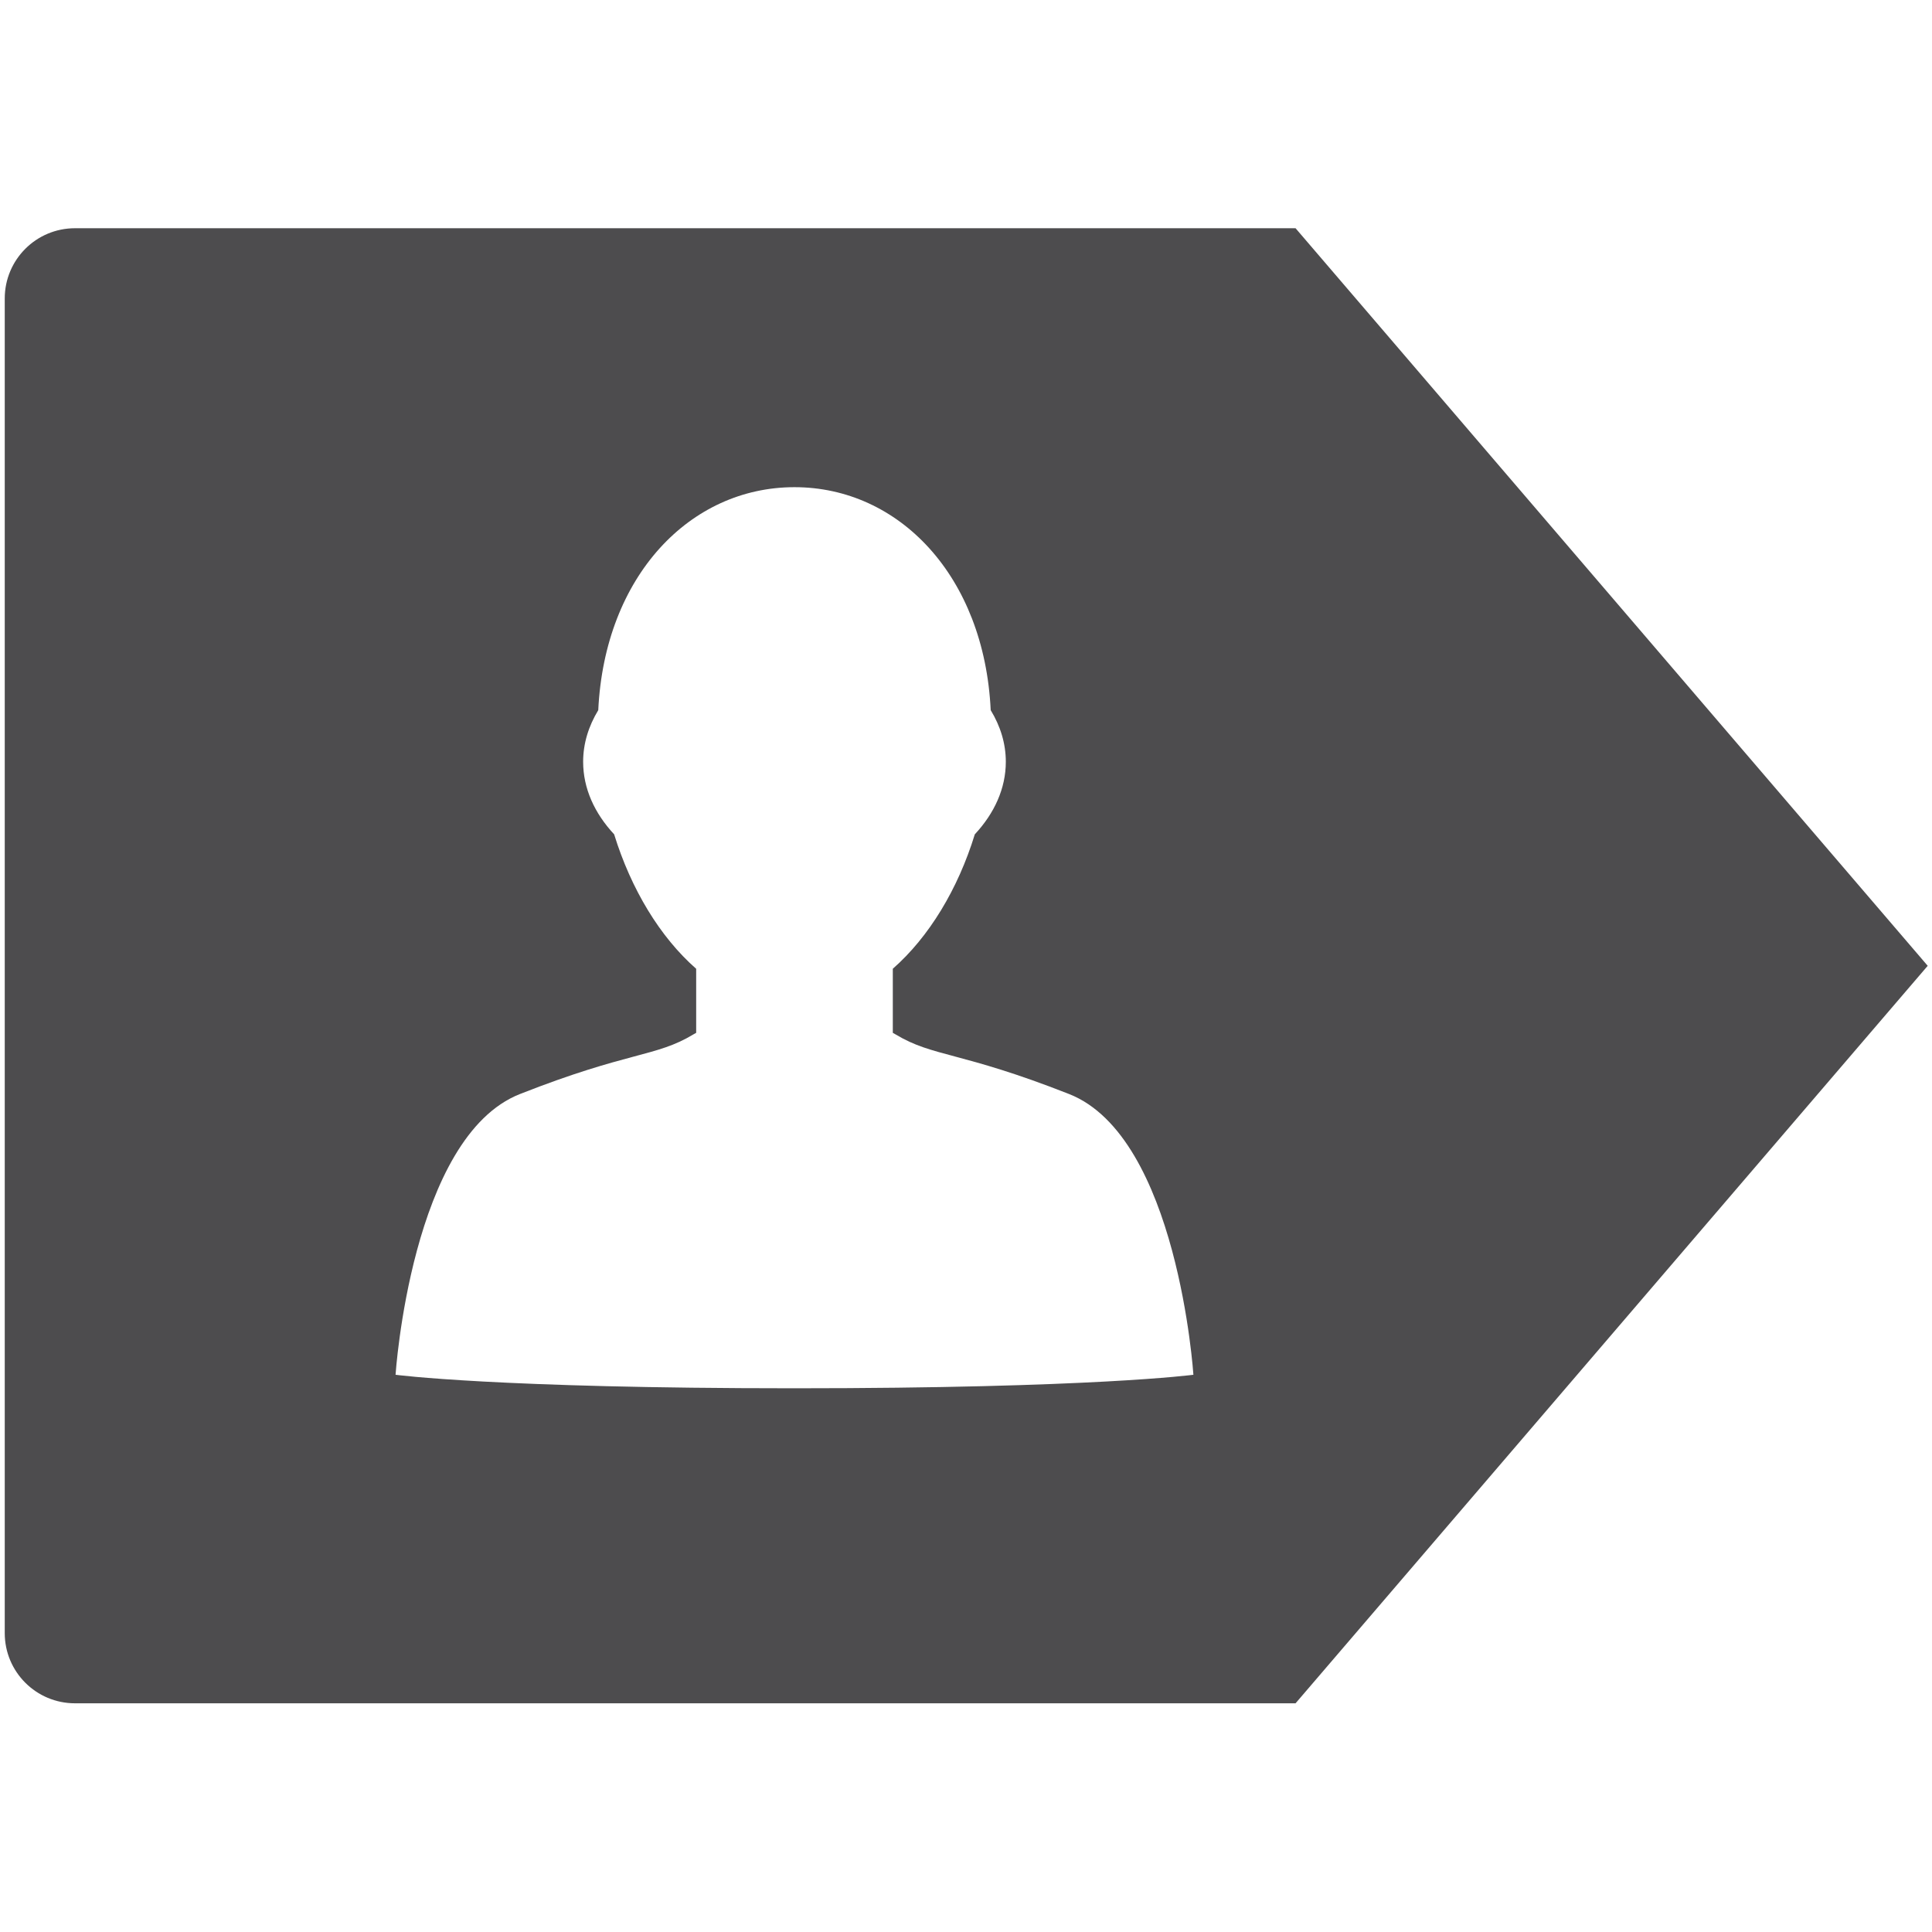 <?xml version="1.0" encoding="UTF-8" standalone="no"?>
<!-- Created with Inkscape (http://www.inkscape.org/) -->

<svg
   xmlns:dc="http://purl.org/dc/elements/1.1/"
   xmlns:cc="http://creativecommons.org/ns#"
   xmlns:rdf="http://www.w3.org/1999/02/22-rdf-syntax-ns#"
   xmlns:svg="http://www.w3.org/2000/svg"
   xmlns="http://www.w3.org/2000/svg"
   version="1.1"
   width="225"
   height="225"
   id="svg3013"
   xml:space="preserve"><defs
     id="defs3017"><clipPath
       id="clipPath3027"><path
         d="M 0,180 180,180 180,0 0,0 0,180 z"
         id="path3029" /></clipPath></defs><g
     transform="matrix(1.25,0,0,-1.25,0,225)"
     id="g3021"><g
       transform="matrix(2.767,0,0,2.767,-160.741,-158.066)"
       id="g3023"><g
         clip-path="url(#clipPath3027)"
         id="g3025"><g
           transform="translate(84.834,75.433)"
           id="g3031"><path
             d="m 0,0 c -10.047,0 -13.423,0.455 -13.423,0.455 0,0 0.525,8.014 4.192,9.454 3.665,1.443 4.564,1.238 5.835,2.006 0.032,0.018 0.064,0.037 0.095,0.053 l 0,2.157 c -1.22,1.07 -2.193,2.683 -2.762,4.527 -0.662,0.711 -1.044,1.548 -1.044,2.443 0,0.614 0.182,1.199 0.509,1.738 0.217,4.518 3.091,7.508 6.607,7.508 3.518,0 6.392,-2.99 6.607,-7.508 C 6.944,22.294 7.125,21.709 7.125,21.095 7.125,20.2 6.743,19.363 6.081,18.652 5.514,16.808 4.54,15.196 3.32,14.126 l 0,-2.158 C 3.352,11.952 3.383,11.933 3.414,11.915 4.688,11.147 5.585,11.352 9.252,9.909 12.919,8.469 13.441,0.455 13.441,0.455 13.441,0.455 10.047,0 0,0 m 16.881,39.06 -41.098,0 c -1.307,0 -2.365,-1.059 -2.365,-2.365 l 0,-44.939 c 0,-1.306 1.058,-2.363 2.365,-2.363 l 41.098,0 21.285,24.832 -21.285,24.835 z"
             id="path3033"
             style="fill:#4d4c4e;fill-opacity:1;fill-rule:nonzero;stroke:none" /></g></g></g></g></svg>